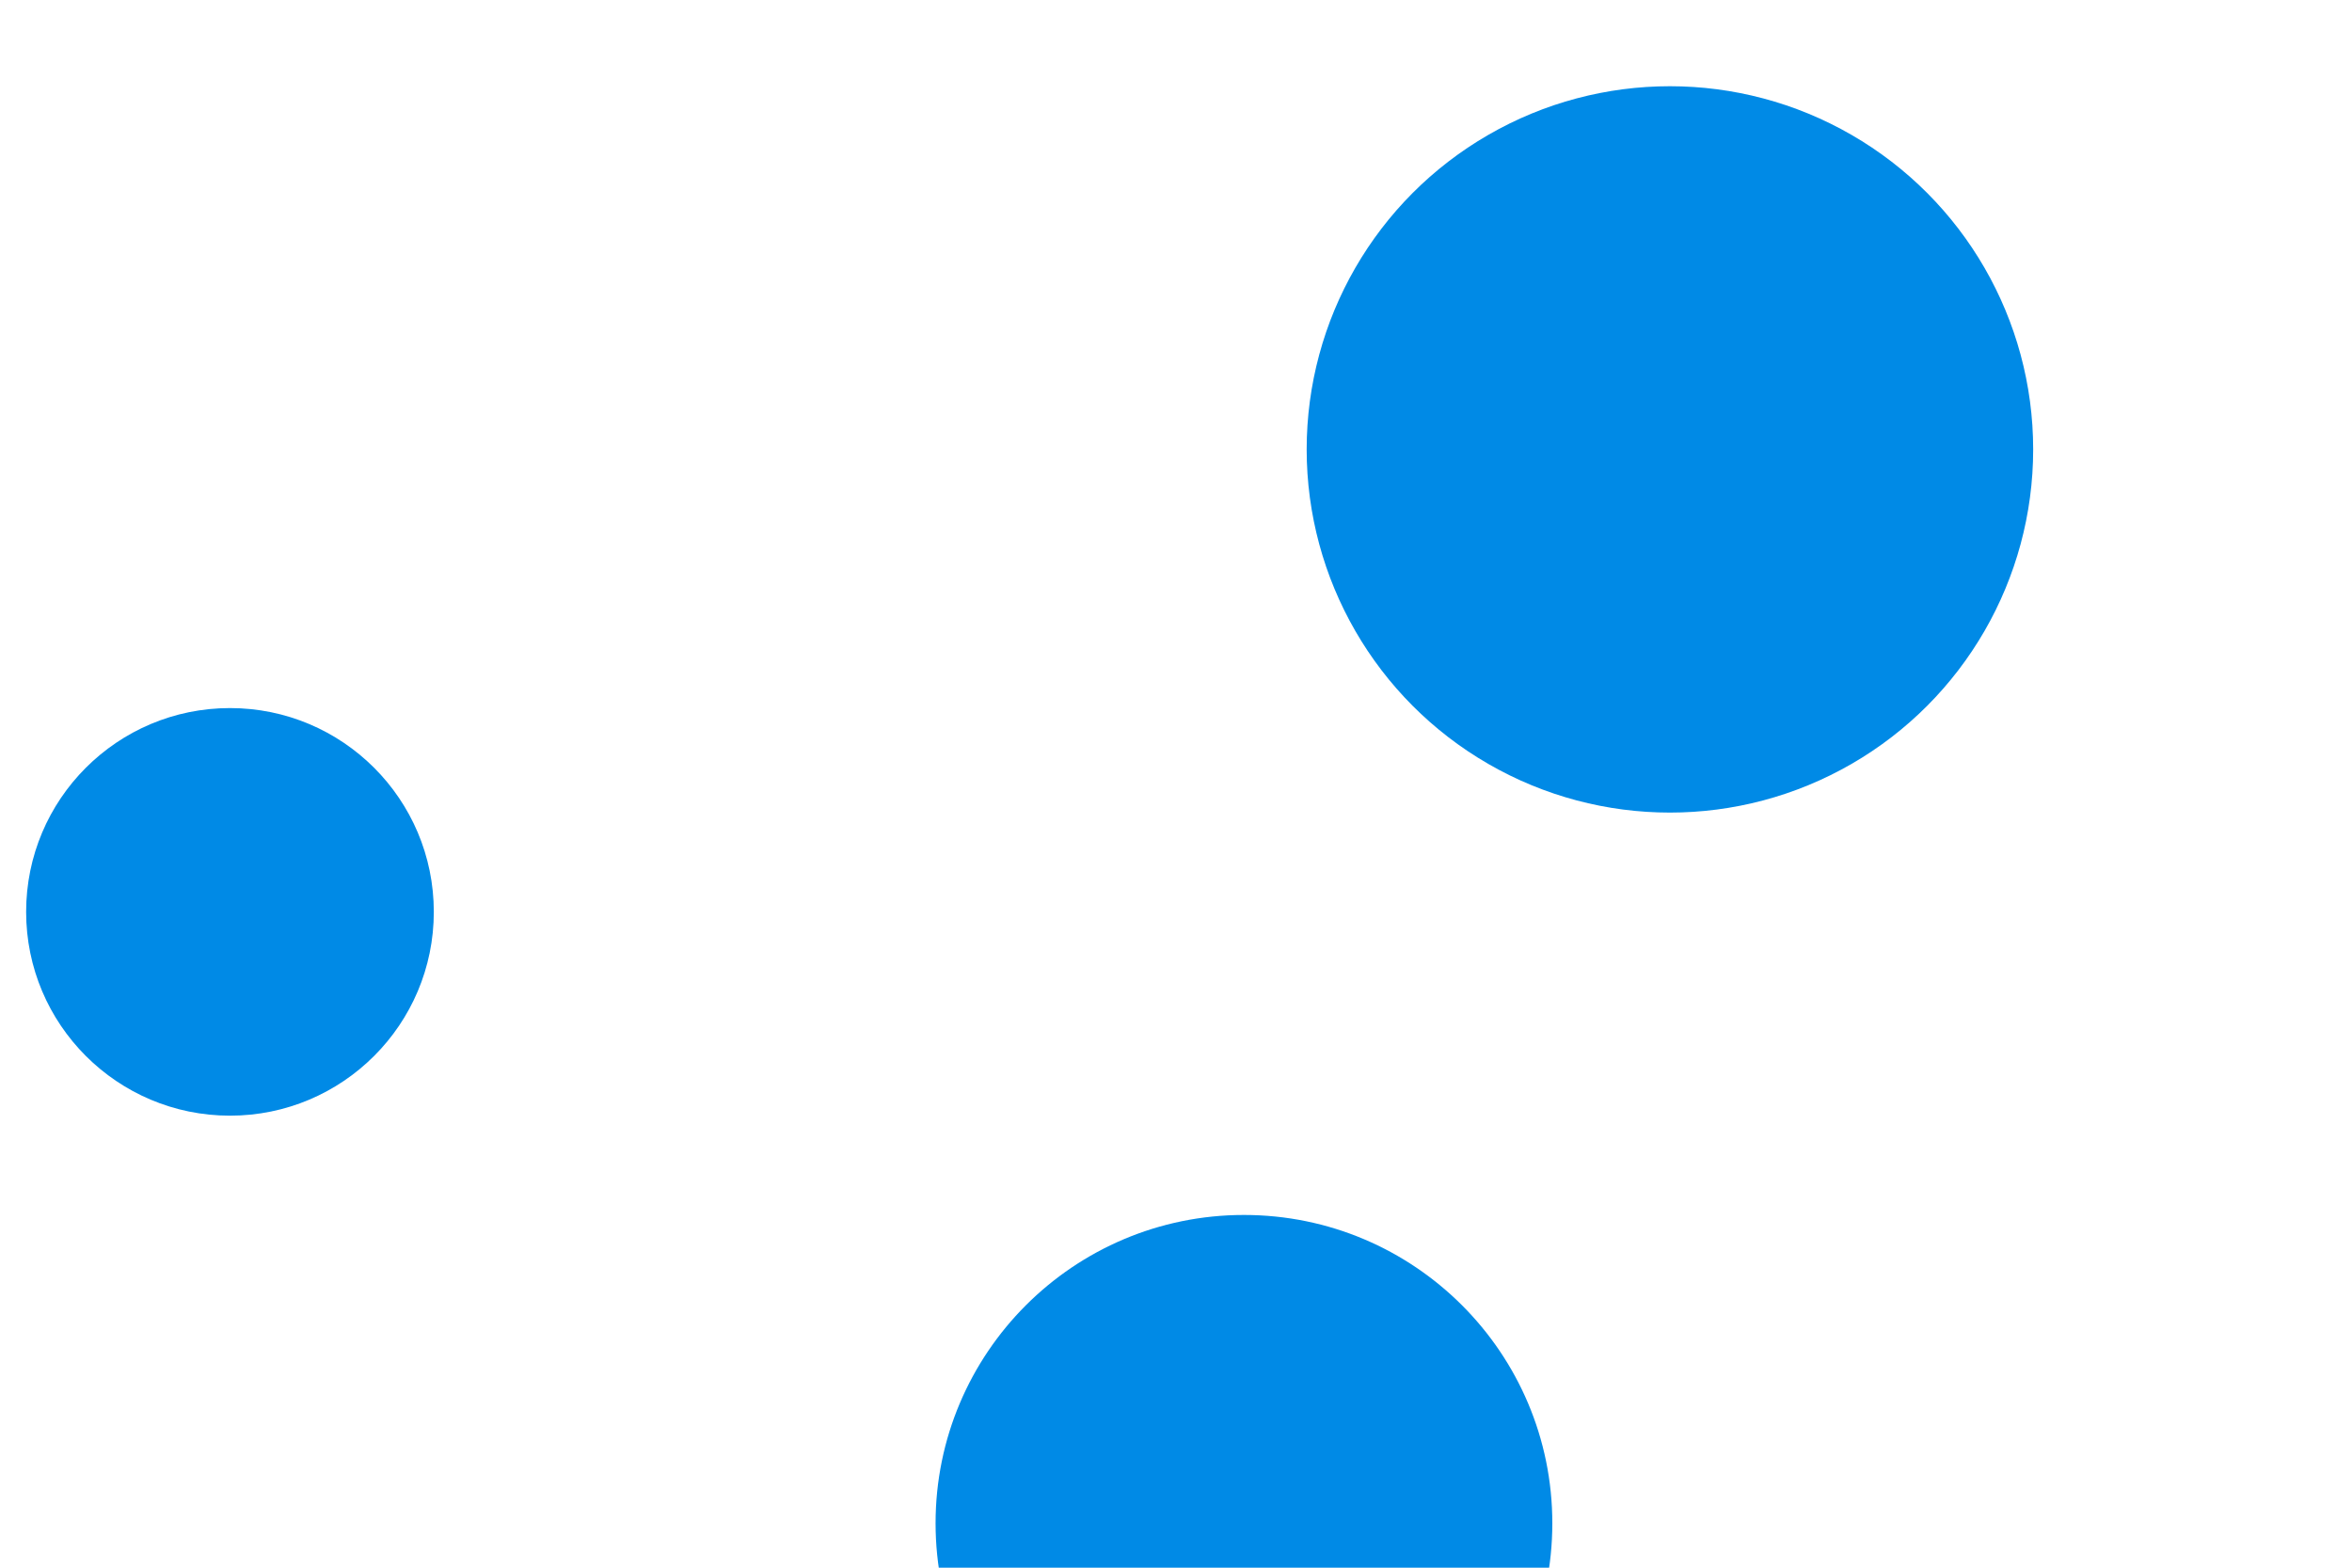 <svg id="visual" viewBox="0 0 900 600" width="900" height="600" xmlns="http://www.w3.org/2000/svg" xmlns:xlink="http://www.w3.org/1999/xlink" version="1.1"><rect x="0" y="0" width="900" height="600" fill="#ffffff"></rect><g fill="#008ae6"><circle r="139" cx="639" cy="172"></circle><circle r="78" cx="88" cy="349"></circle><circle r="118" cx="476" cy="583"></circle></g></svg>